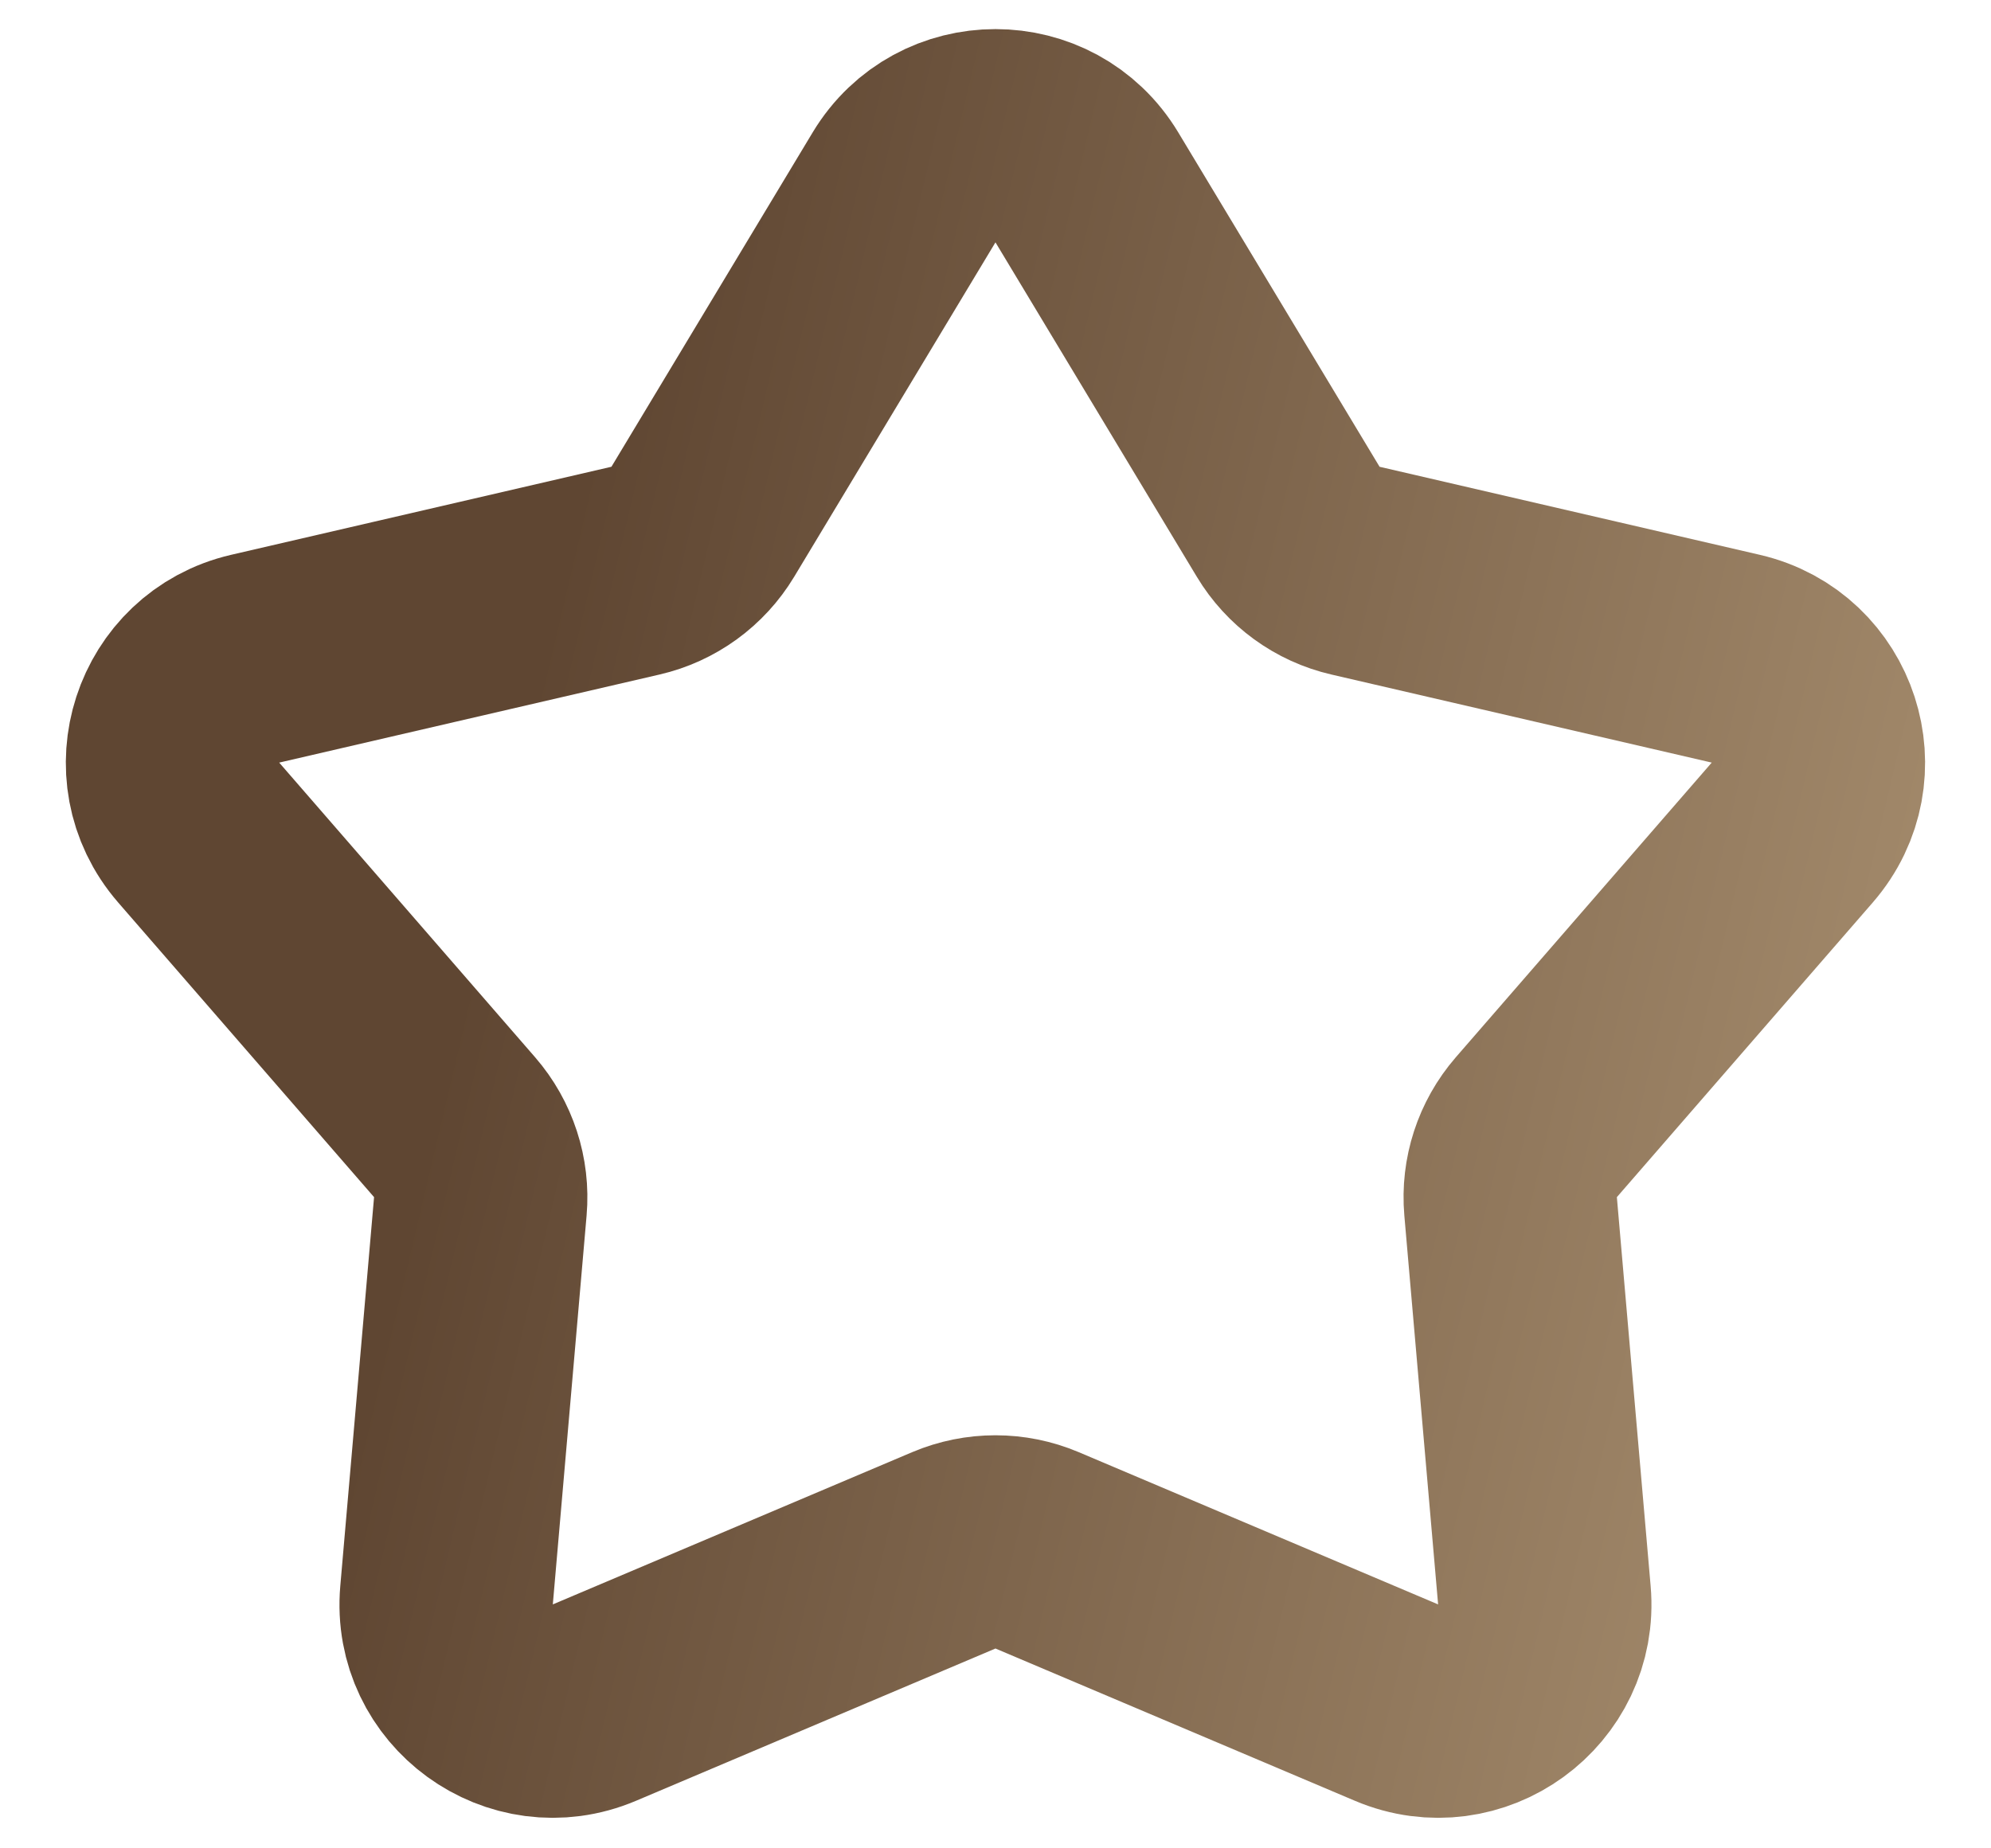 <svg width="28" height="26" viewBox="0 0 28 26" fill="none" xmlns="http://www.w3.org/2000/svg">
<path d="M12.714 2.636C13.297 1.667 14.702 1.667 15.285 2.636L18.116 7.339C18.325 7.688 18.667 7.936 19.062 8.027L24.411 9.266C25.512 9.521 25.946 10.857 25.205 11.711L21.606 15.856C21.34 16.163 21.209 16.565 21.244 16.969L21.719 22.439C21.817 23.565 20.681 24.391 19.64 23.95L14.585 21.808C14.211 21.65 13.788 21.65 13.414 21.808L8.359 23.95C7.318 24.391 6.182 23.565 6.28 22.439L6.755 16.969C6.79 16.565 6.659 16.163 6.393 15.856L2.794 11.711C2.053 10.857 2.487 9.521 3.588 9.266L8.937 8.027C9.332 7.936 9.674 7.688 9.884 7.339L12.714 2.636Z" stroke="url(#paint0_linear_683_64)" stroke-width="3"/>
<defs>
<linearGradient id="paint0_linear_683_64" x1="9.334" y1="1.909" x2="29.6" y2="6.696" gradientUnits="userSpaceOnUse">
<stop stop-color="#5F4632"/>
<stop offset="1" stop-color="#A58C6D"/>
</linearGradient>
</defs>
</svg>
